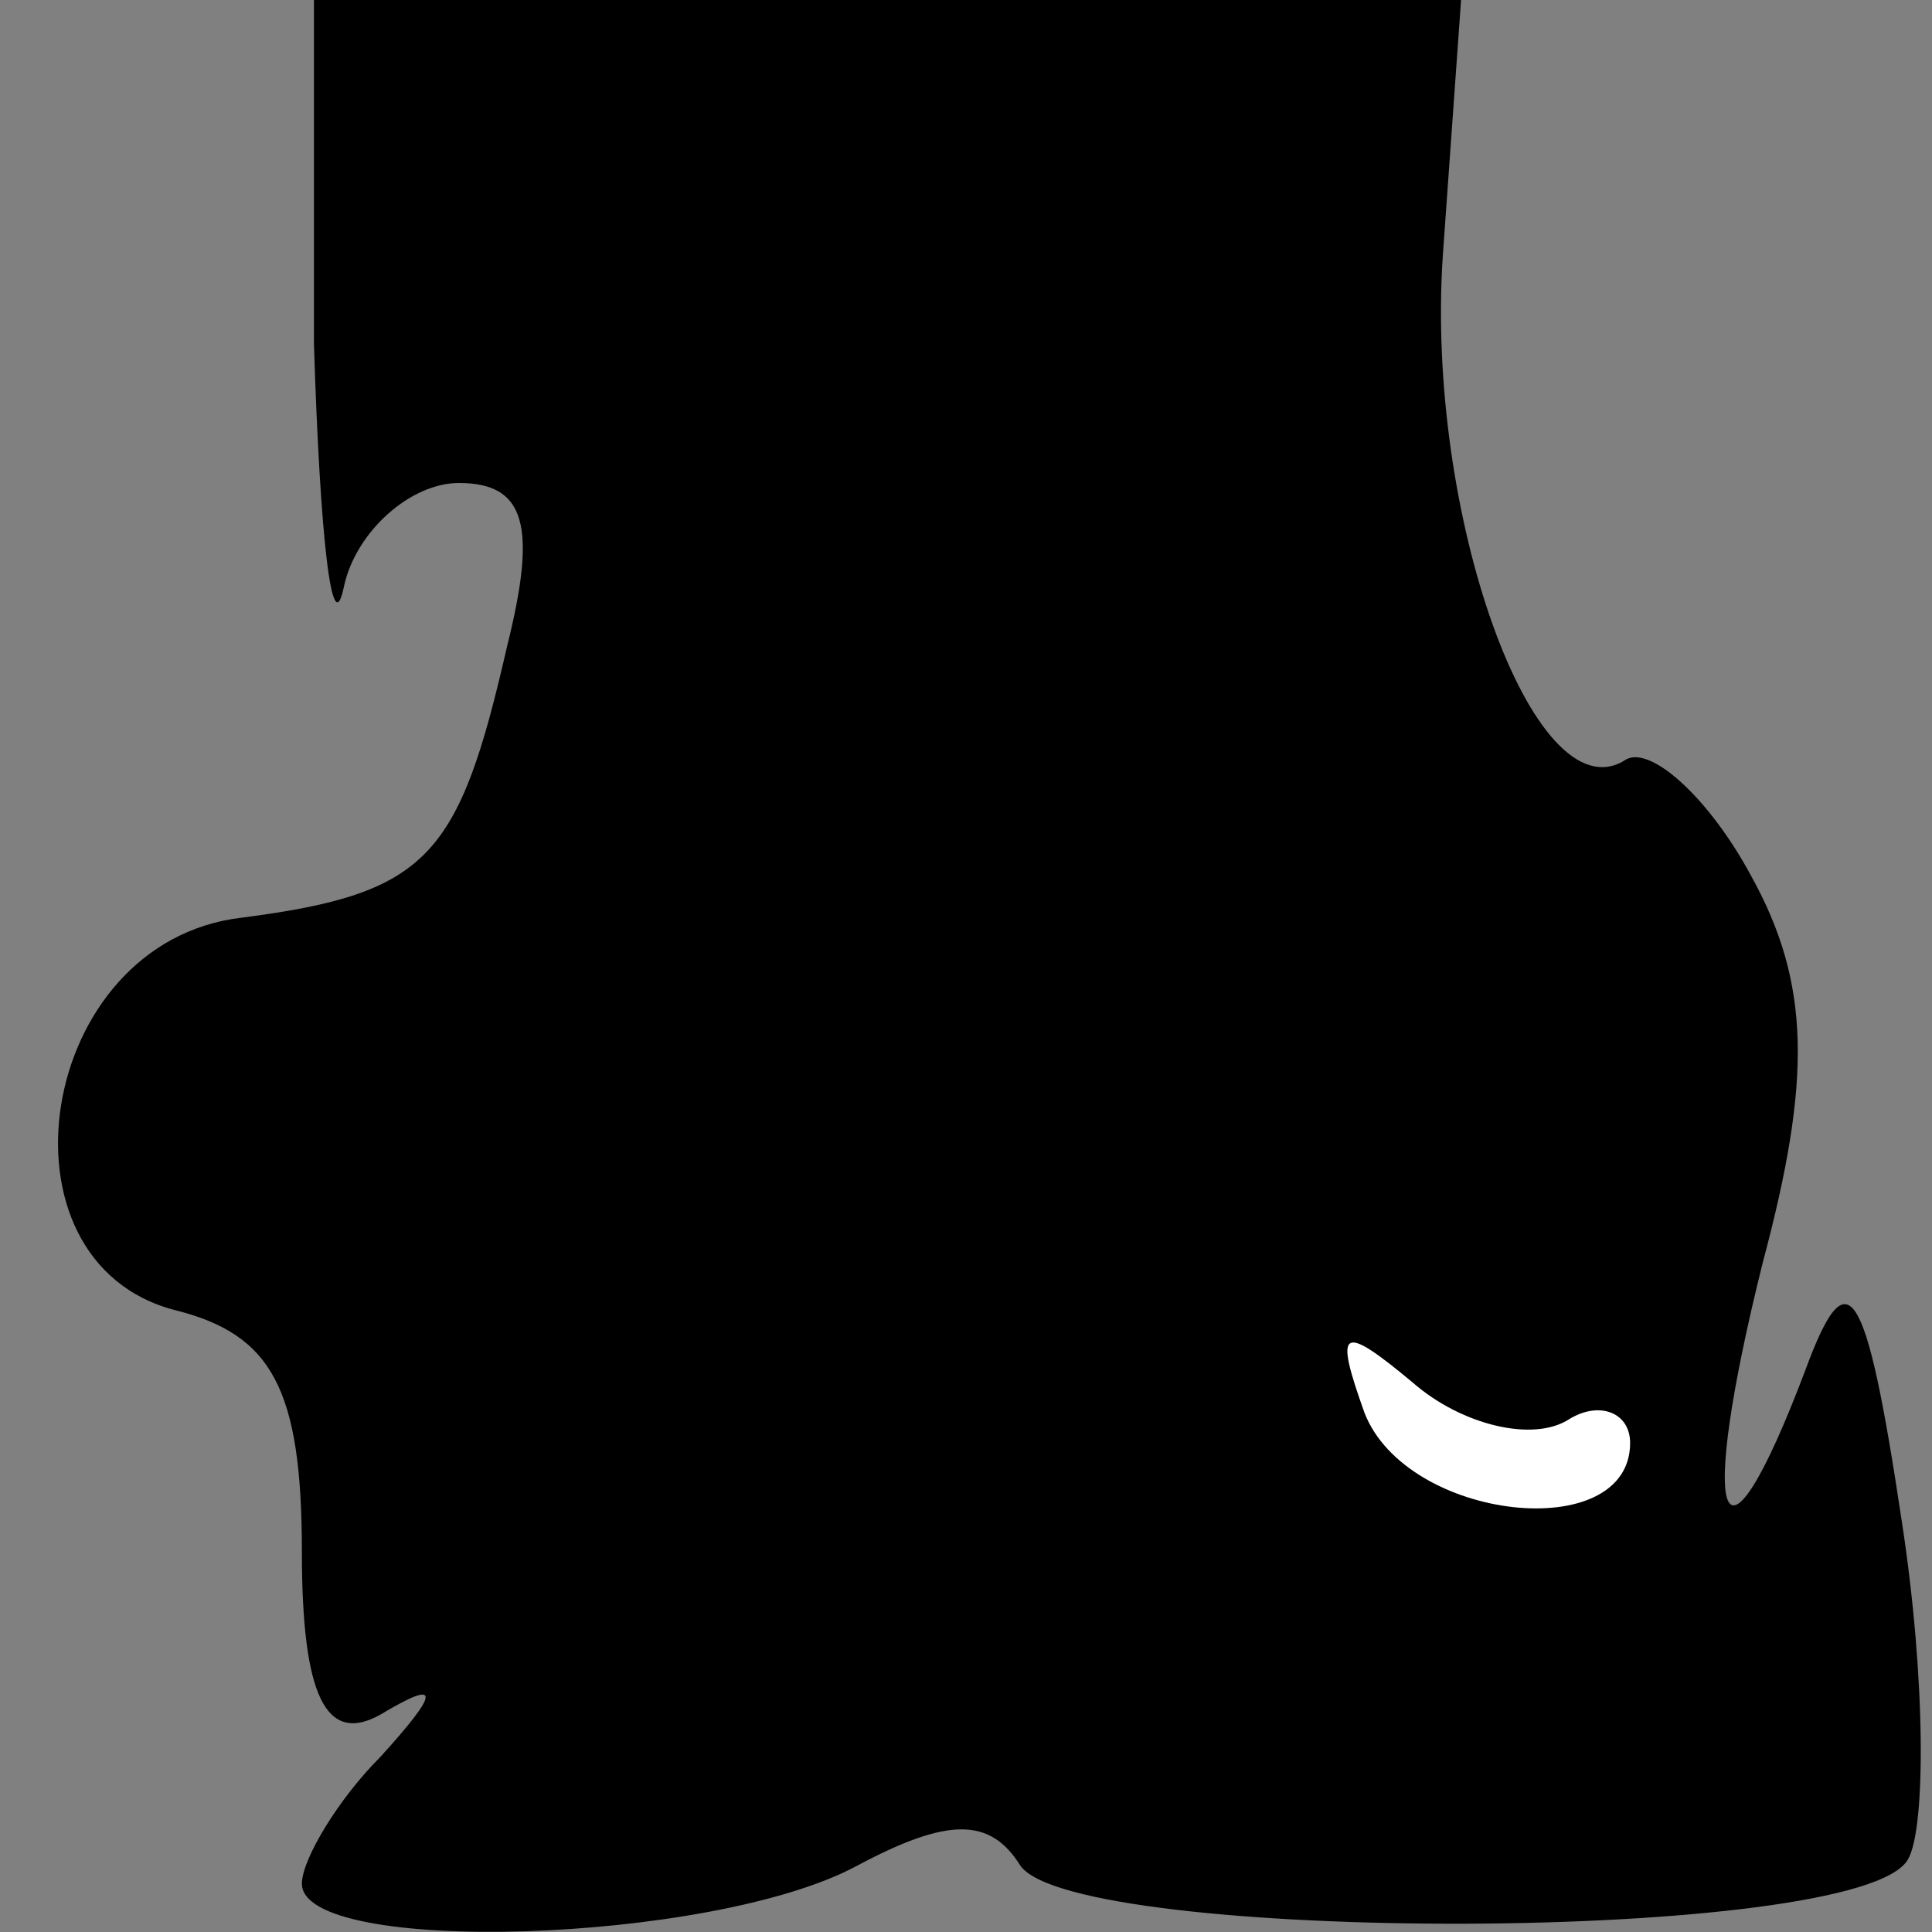 <?xml version="1.0" standalone="no"?>
<!DOCTYPE svg PUBLIC "-//W3C//DTD SVG 20010904//EN"
 "http://www.w3.org/TR/2001/REC-SVG-20010904/DTD/svg10.dtd">
<svg version="1.0" xmlns="http://www.w3.org/2000/svg"
 width="32pt" height="32pt" viewBox="0 0 32 32"
 preserveAspectRatio="xMidYMid meet">
<rect x="0" y="0" width="32" height="32" fill="#808080" stroke="none"/>
<g transform="translate(0,32) scale(0.1,-0.1)"
fill="#000000" stroke="none">
<path fill="#000000" stroke="none" d="M52 263 c1 -32 3 -50 5 -40 2 9 11 17
19 17 11 0 13 -7 8 -27 -8 -35 -13 -41 -44 -45 -34 -4 -42 -57 -11 -65 16 -4
21 -13 21 -40 0 -24 4 -32 13 -27 10 6 10 4 0 -7 -7 -7 -13 -17 -13 -21 0 -12
68 -10 92 3 15 8 22 8 27 0 9 -13 139 -13 147 1 3 5 3 30 -1 56 -6 40 -9 44
-16 25 -14 -37 -18 -26 -7 18 8 30 8 46 -2 64 -7 13 -17 22 -21 19 -15 -9 -33
41 -30 84 l3 42 -95 0 -95 0 0 -57z"/>
<path fill="#ffffff" stroke="none" d="M260 85 c5 3 10 1 10 -4 0 -17 -37 -13
-44 5 -5 14 -4 15 8 5 8 -7 20 -10 26 -6z"/>
</g>
</svg>
